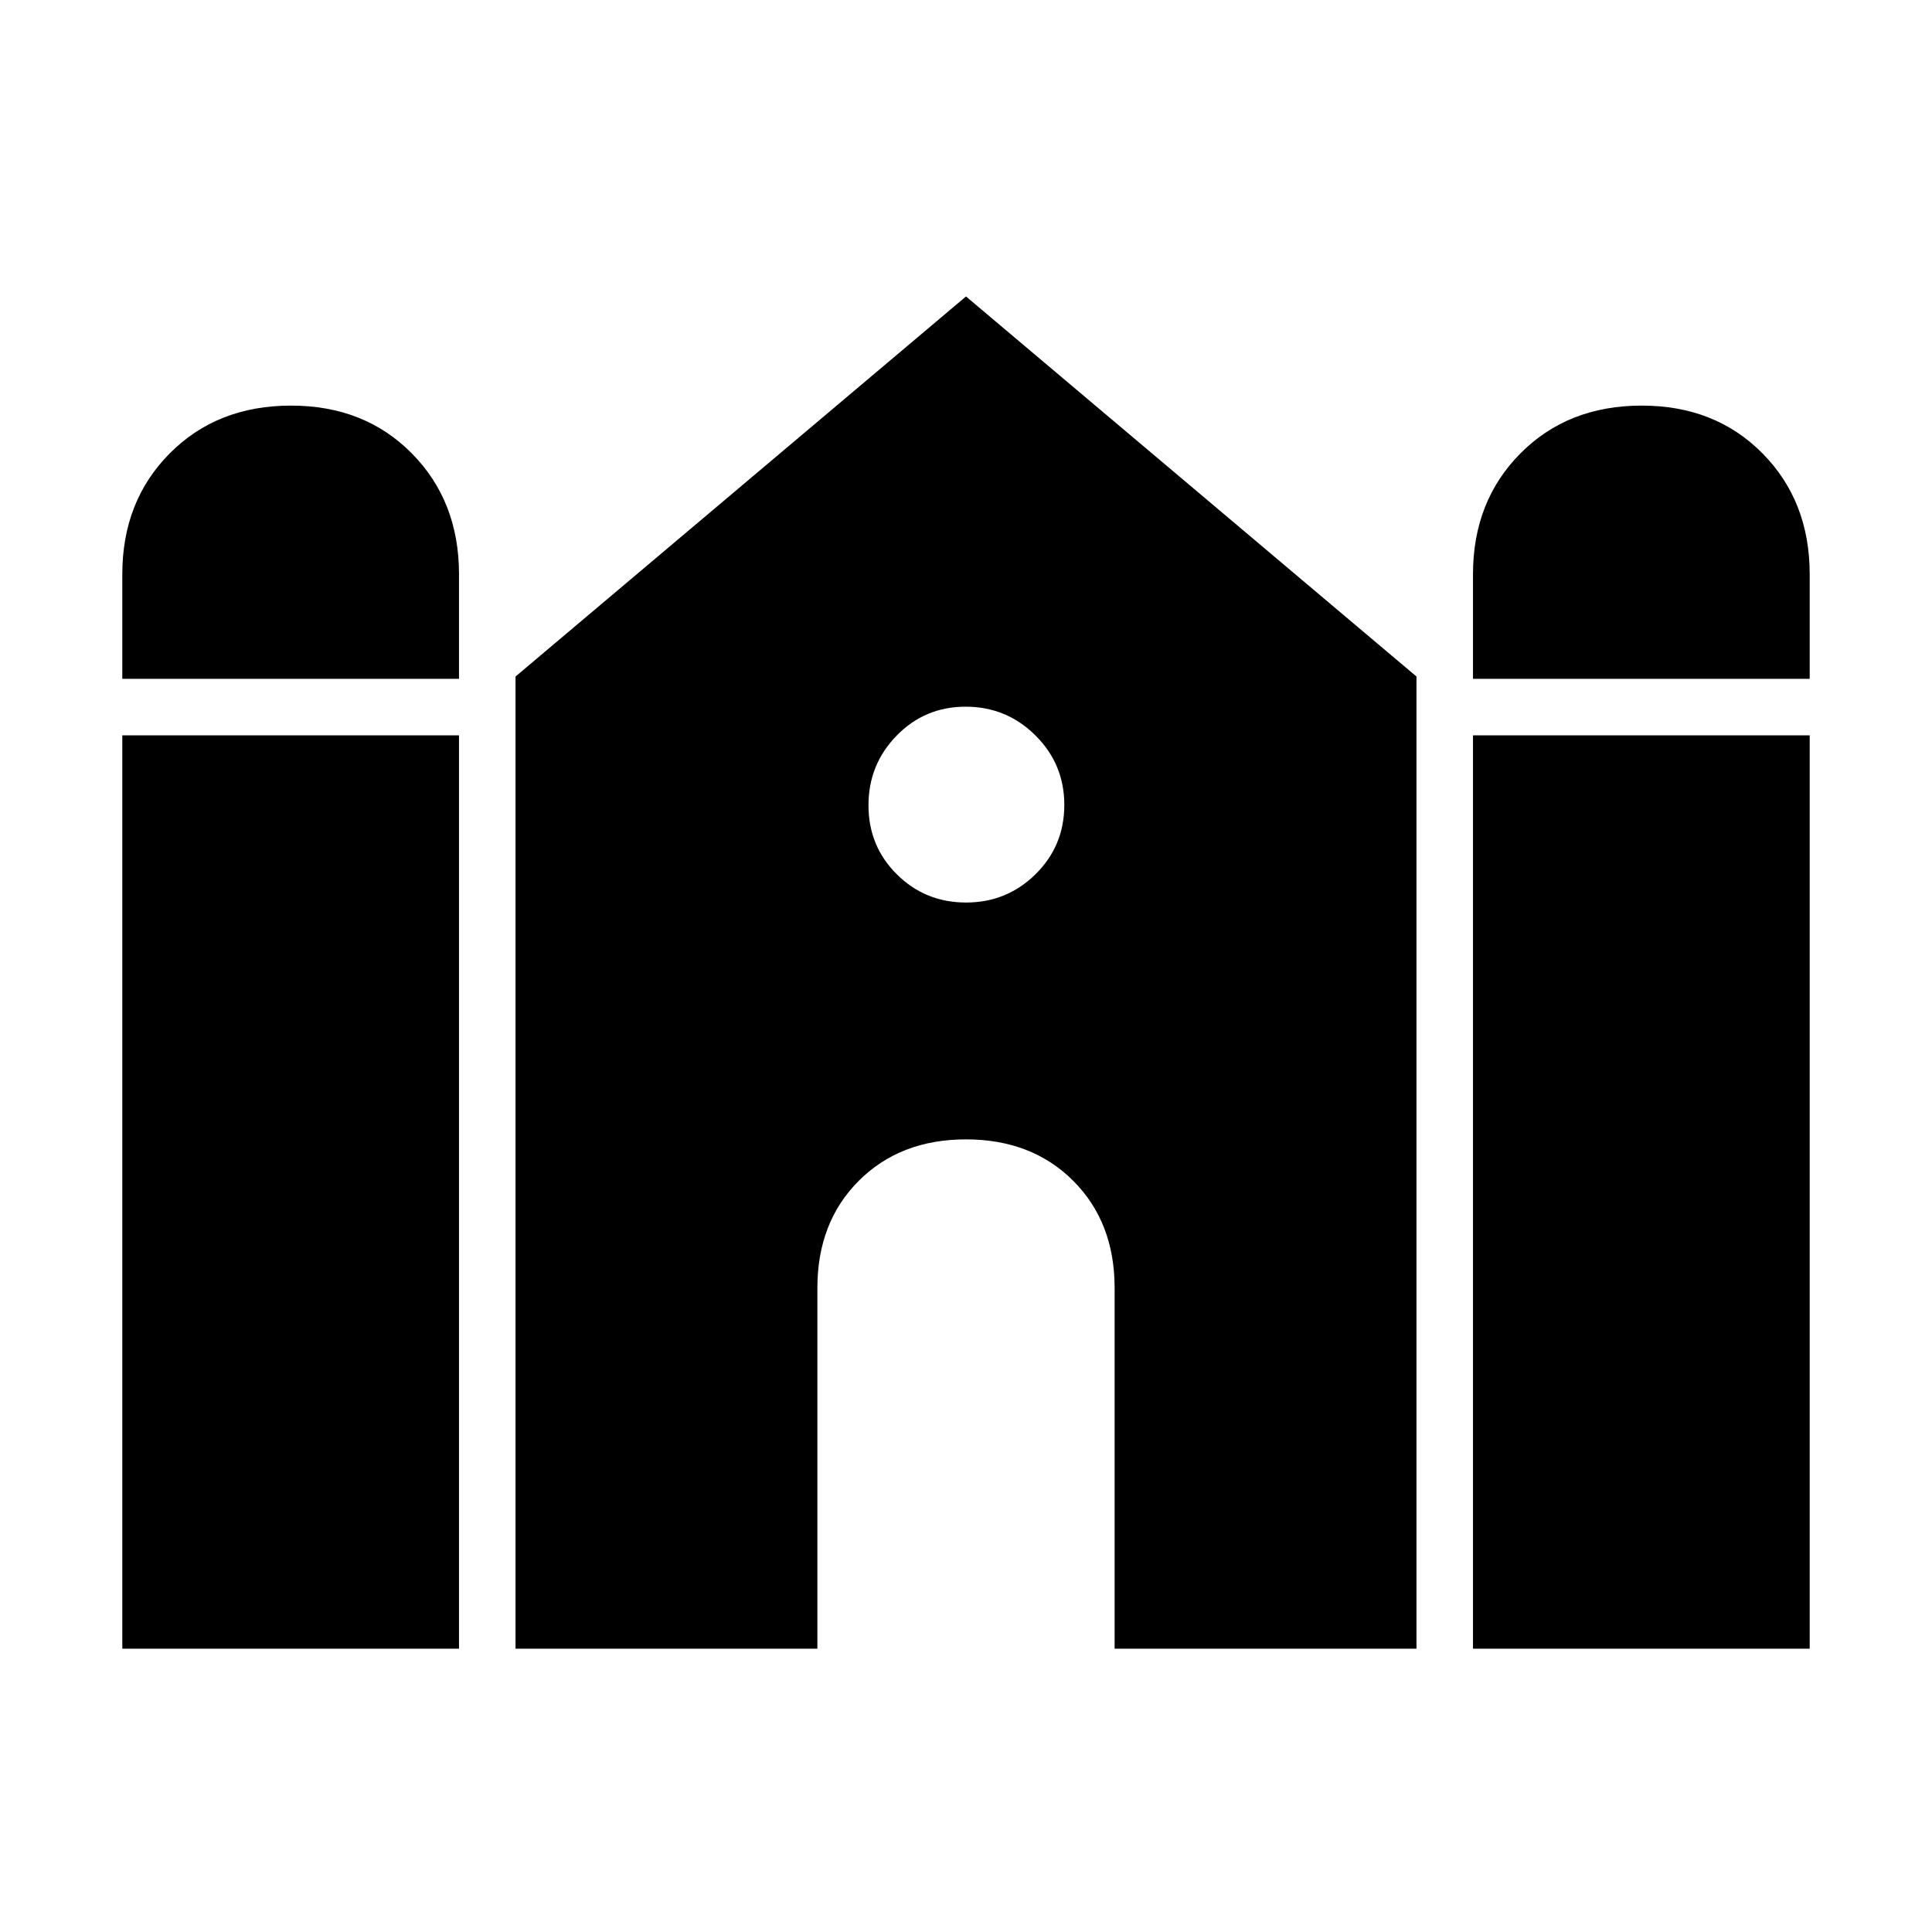 <svg xmlns="http://www.w3.org/2000/svg" height="48" viewBox="0 -960 960 960" width="48"><path d="M731.92-622.69v-51.92q0-36.39 23.59-60.12 23.58-23.73 60.26-23.73 36.52 0 59.99 23.73t23.47 60.12v51.92H731.92Zm-671.15 0v-51.92q0-36.39 23.58-60.12 23.59-23.73 60.27-23.73 36.52 0 59.99 23.73t23.47 60.12v51.92H60.77Zm0 481.92v-453.84h167.31v453.84H60.77Zm195.39 0v-483.07L480-812.69l223.84 188.85v483.07H553.85V-320q0-32.69-20.58-53.27-20.58-20.58-53.27-20.58-32.69 0-53.27 20.58-20.58 20.58-20.58 53.27v179.23H256.16Zm475.76 0v-453.84h167.31v453.84H731.92Zm-251.9-370.77q20.29 0 34.56-14.1 14.27-14.1 14.27-34.38 0-20.29-14.36-34.56-14.36-14.27-34.65-14.27-20.28 0-34.29 14.36-14.01 14.36-14.01 34.65 0 20.28 14.1 34.29 14.1 14.01 34.38 14.01Z"/></svg>